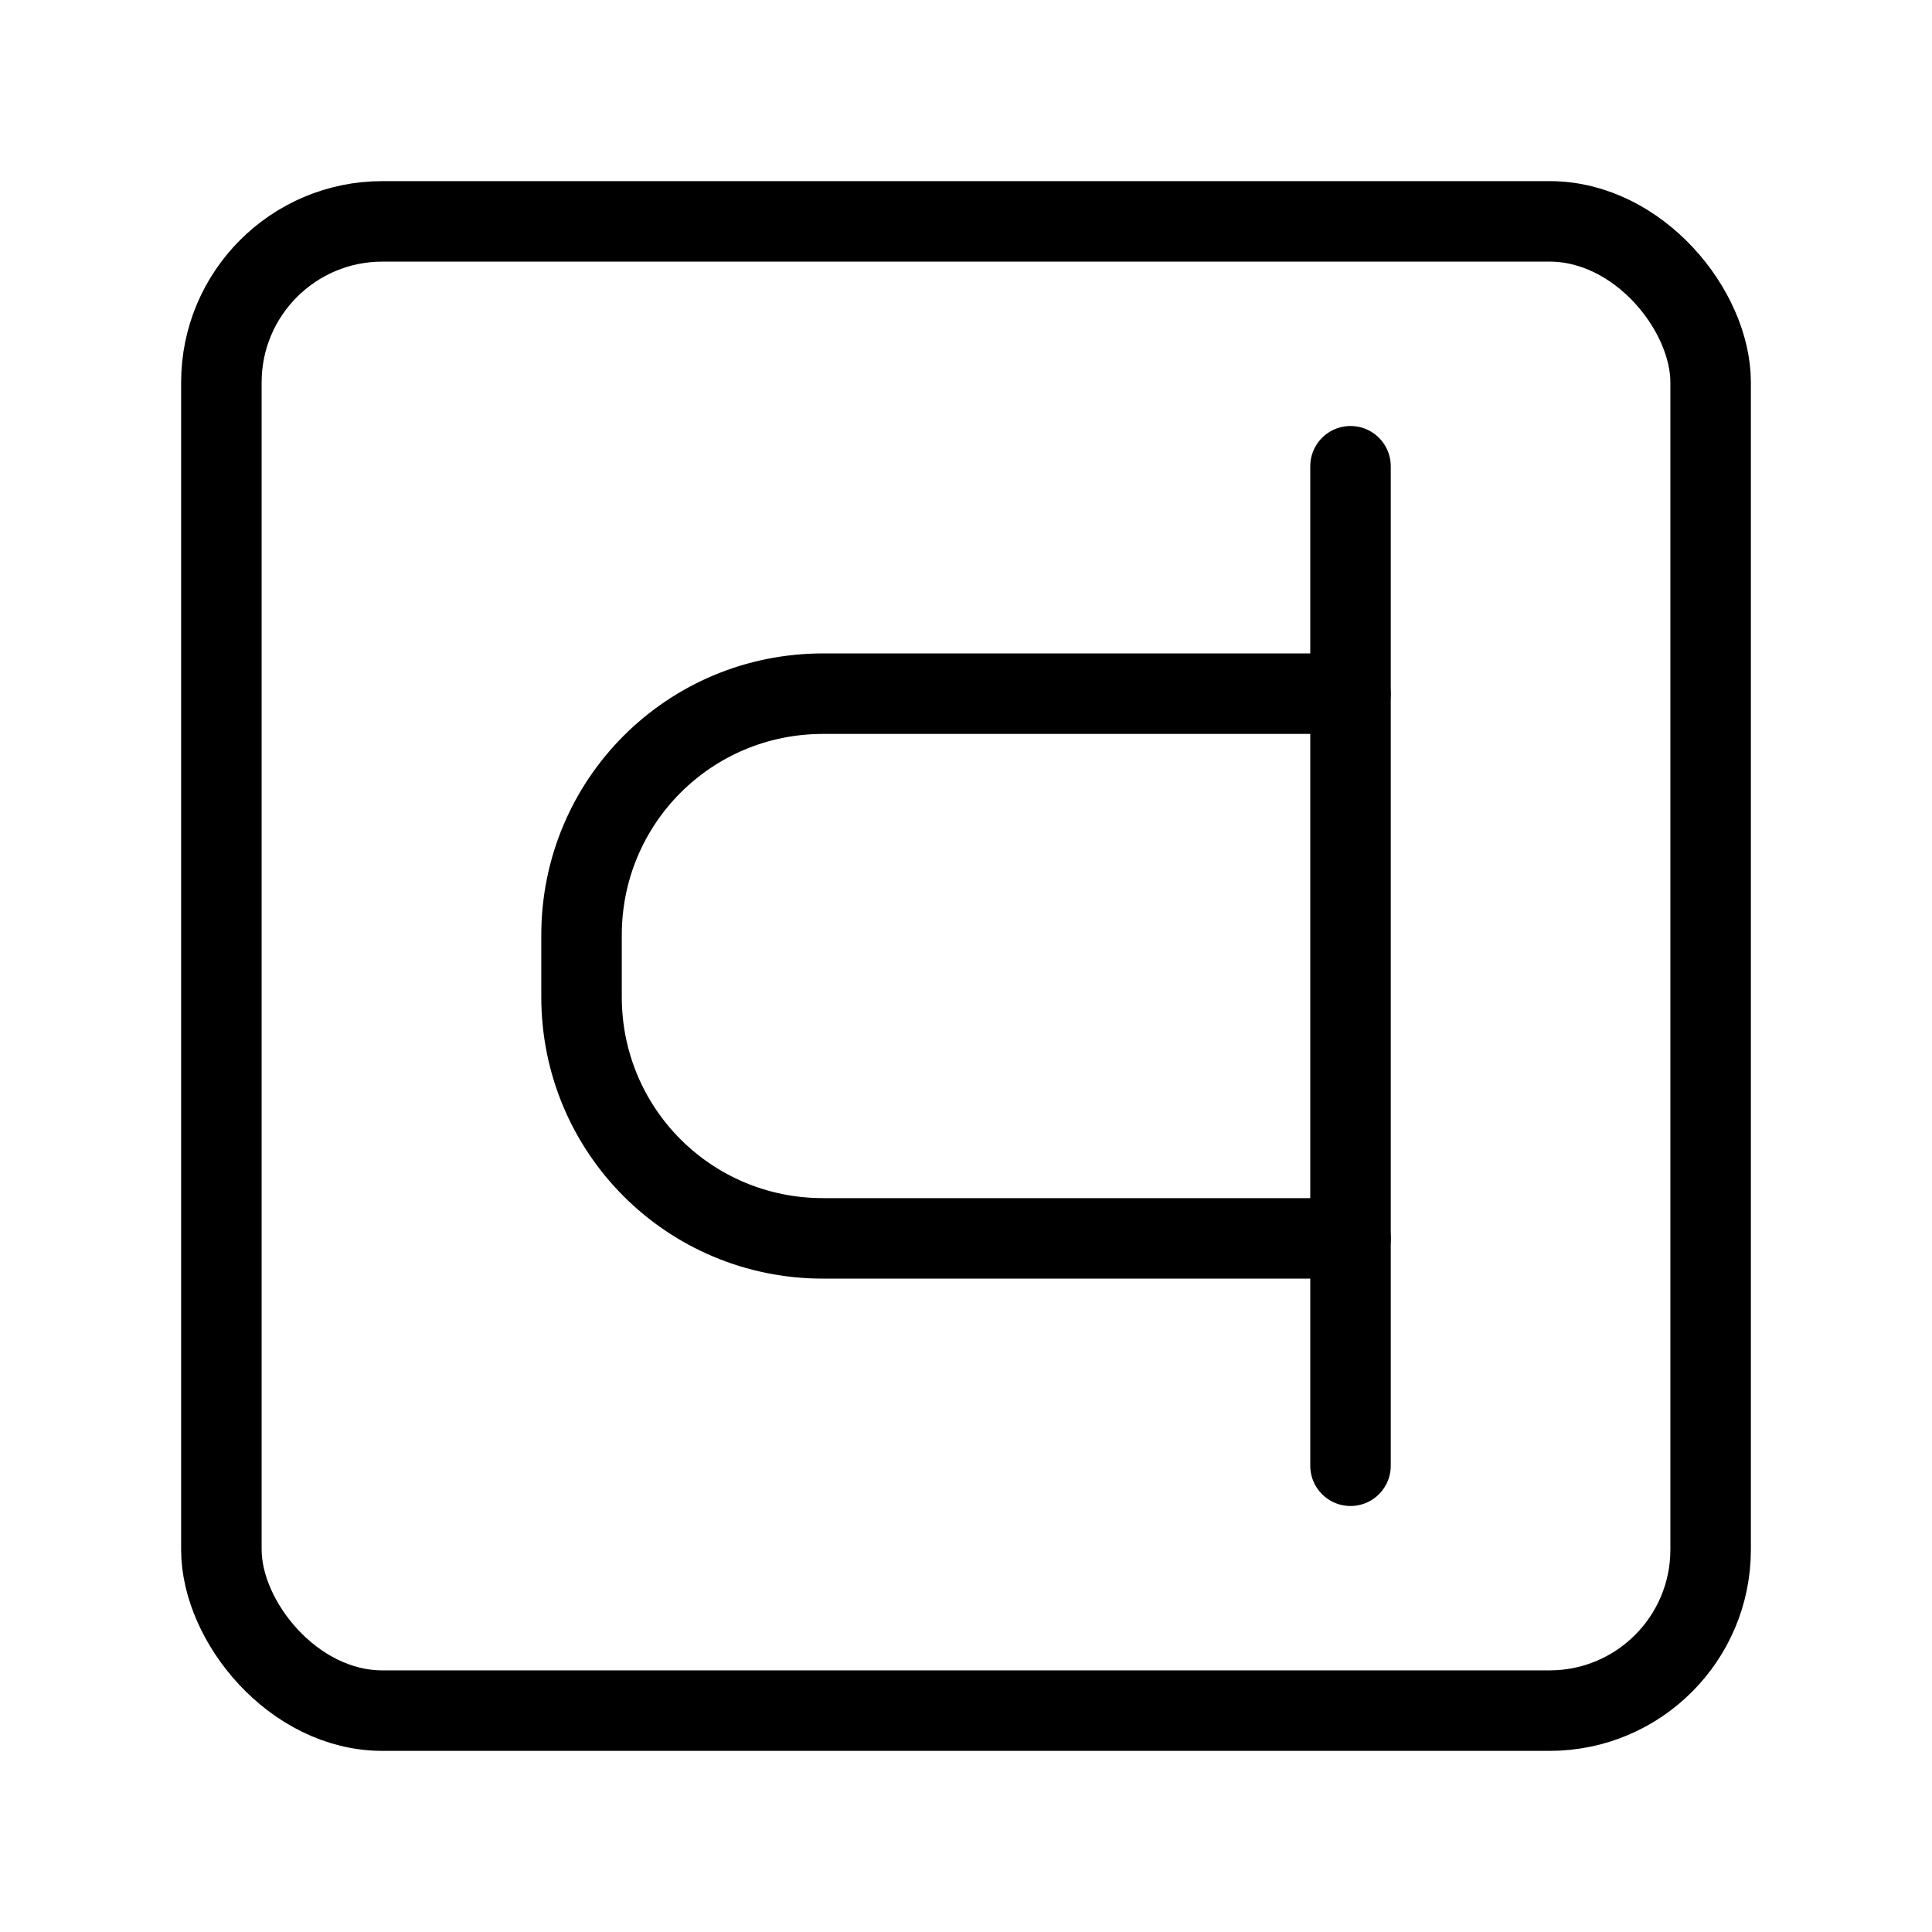 <?xml version="1.0" encoding="UTF-8"?><svg id="a" xmlns="http://www.w3.org/2000/svg" viewBox="0 0 48 48"><defs><style>.b{stroke-width:2px;fill:none;stroke:#000;stroke-linecap:round;stroke-linejoin:round;}</style></defs><line class="b" x1="33.553" y1="11.584" x2="33.553" y2="36.416"/><path class="b" d="M33.553,30.767h-13.105c-3.324,0-6-2.675-6-6v-1.533c0-3.324,2.676-6,6-6h13.103"/><rect class="b" x="5.5" y="5.5" width="37" height="37" rx="4" ry="4"/></svg>